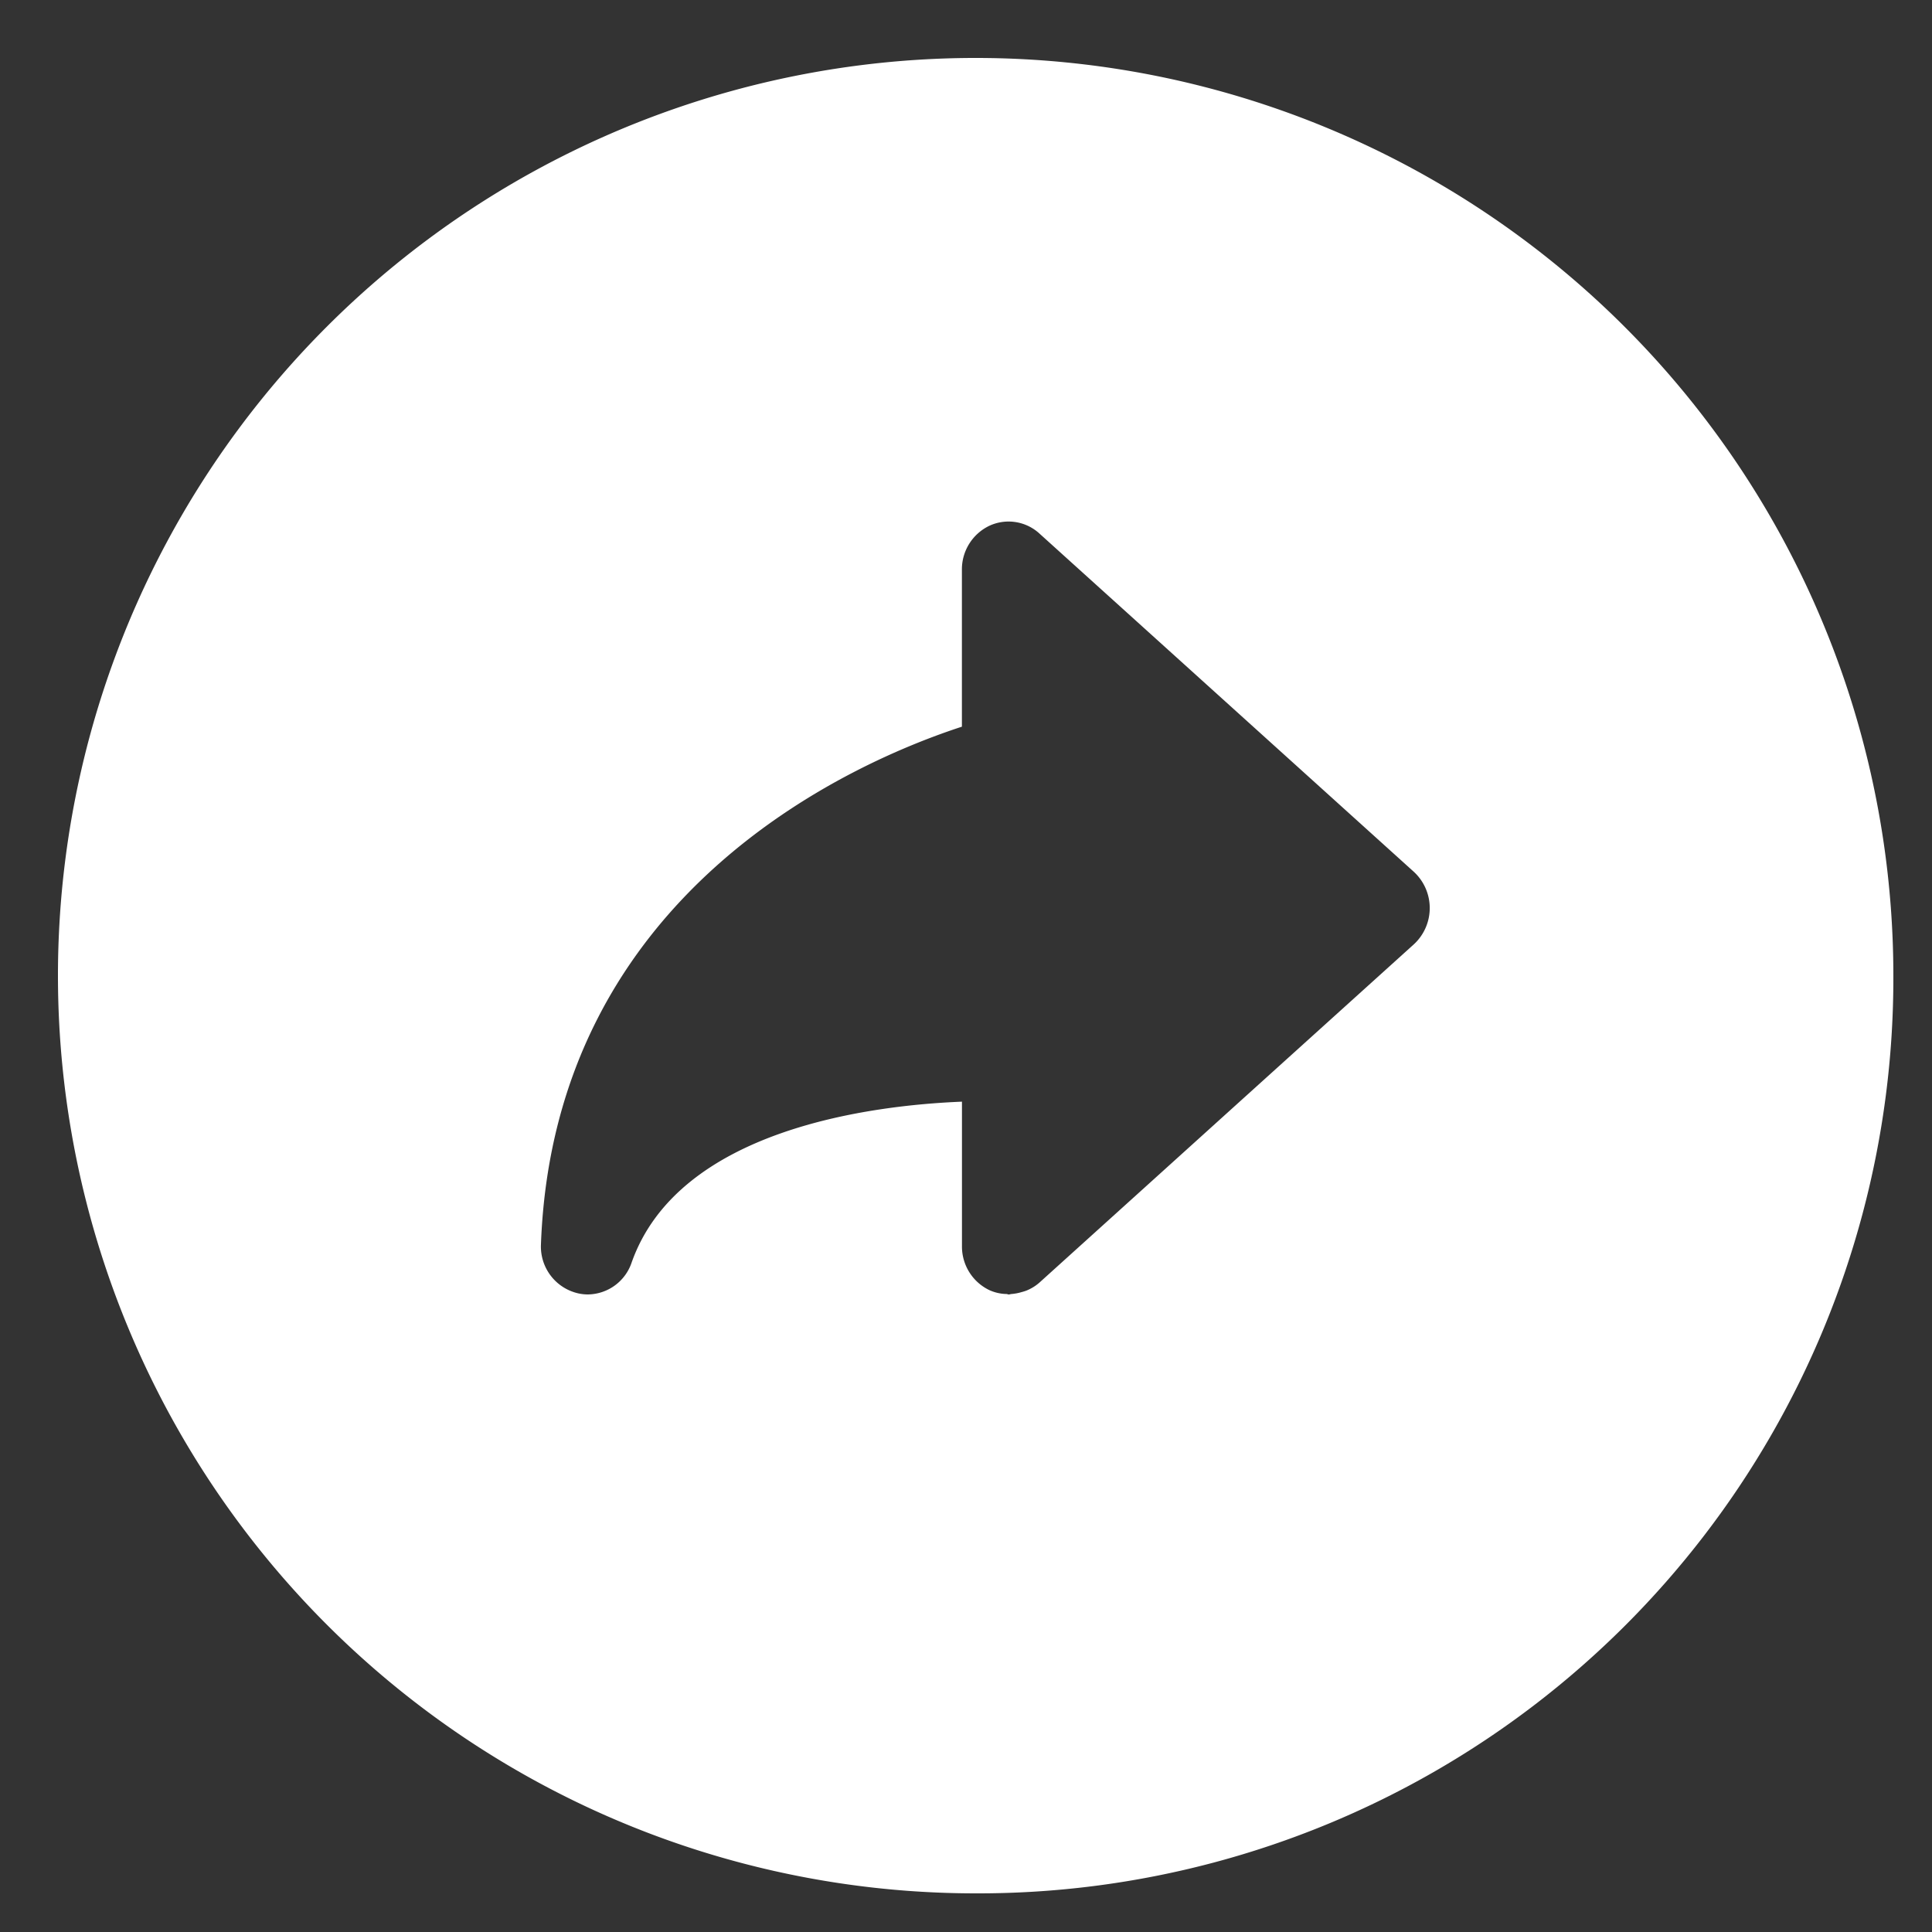 <svg xmlns="http://www.w3.org/2000/svg" width="100" height="100" viewBox="0 0 100 100">
  <rect x="0" y="0" width="100" height="100" fill="#333333" stroke="none"/>
<defs>
    <style>
      .cls-1 {
        fill: #fff;
        fill-rule: evenodd;
      }
    </style>
  </defs>
  <path id="submit" class="cls-1" d="M50.5,98A47.5,47.5,0,1,1,98,50.5,47.363,47.363,0,0,1,50.5,98ZM73.172,45.117L53.8,27.615a2.365,2.365,0,0,0-2.593-.4A2.5,2.5,0,0,0,49.788,29.5v8.113C44.287,39.407,28.677,46.1,28,64.4a2.483,2.483,0,0,0,1.954,2.55A2.276,2.276,0,0,0,30.42,67a2.421,2.421,0,0,0,2.271-1.645c2.448-6.948,12.513-8.148,17.1-8.333V64.5a2.5,2.5,0,0,0,1.421,2.278,2.257,2.257,0,0,0,.889.2c0.039,0,.073.025,0.111,0.025s0.094-.022.14-0.025a2.529,2.529,0,0,0,.528-0.1,2.5,2.5,0,0,0,.242-0.075,2.349,2.349,0,0,0,.683-0.42l5.67-5.123,4.842-4.376,8.857-8A2.552,2.552,0,0,0,73.172,45.117Z"/>
</svg>
